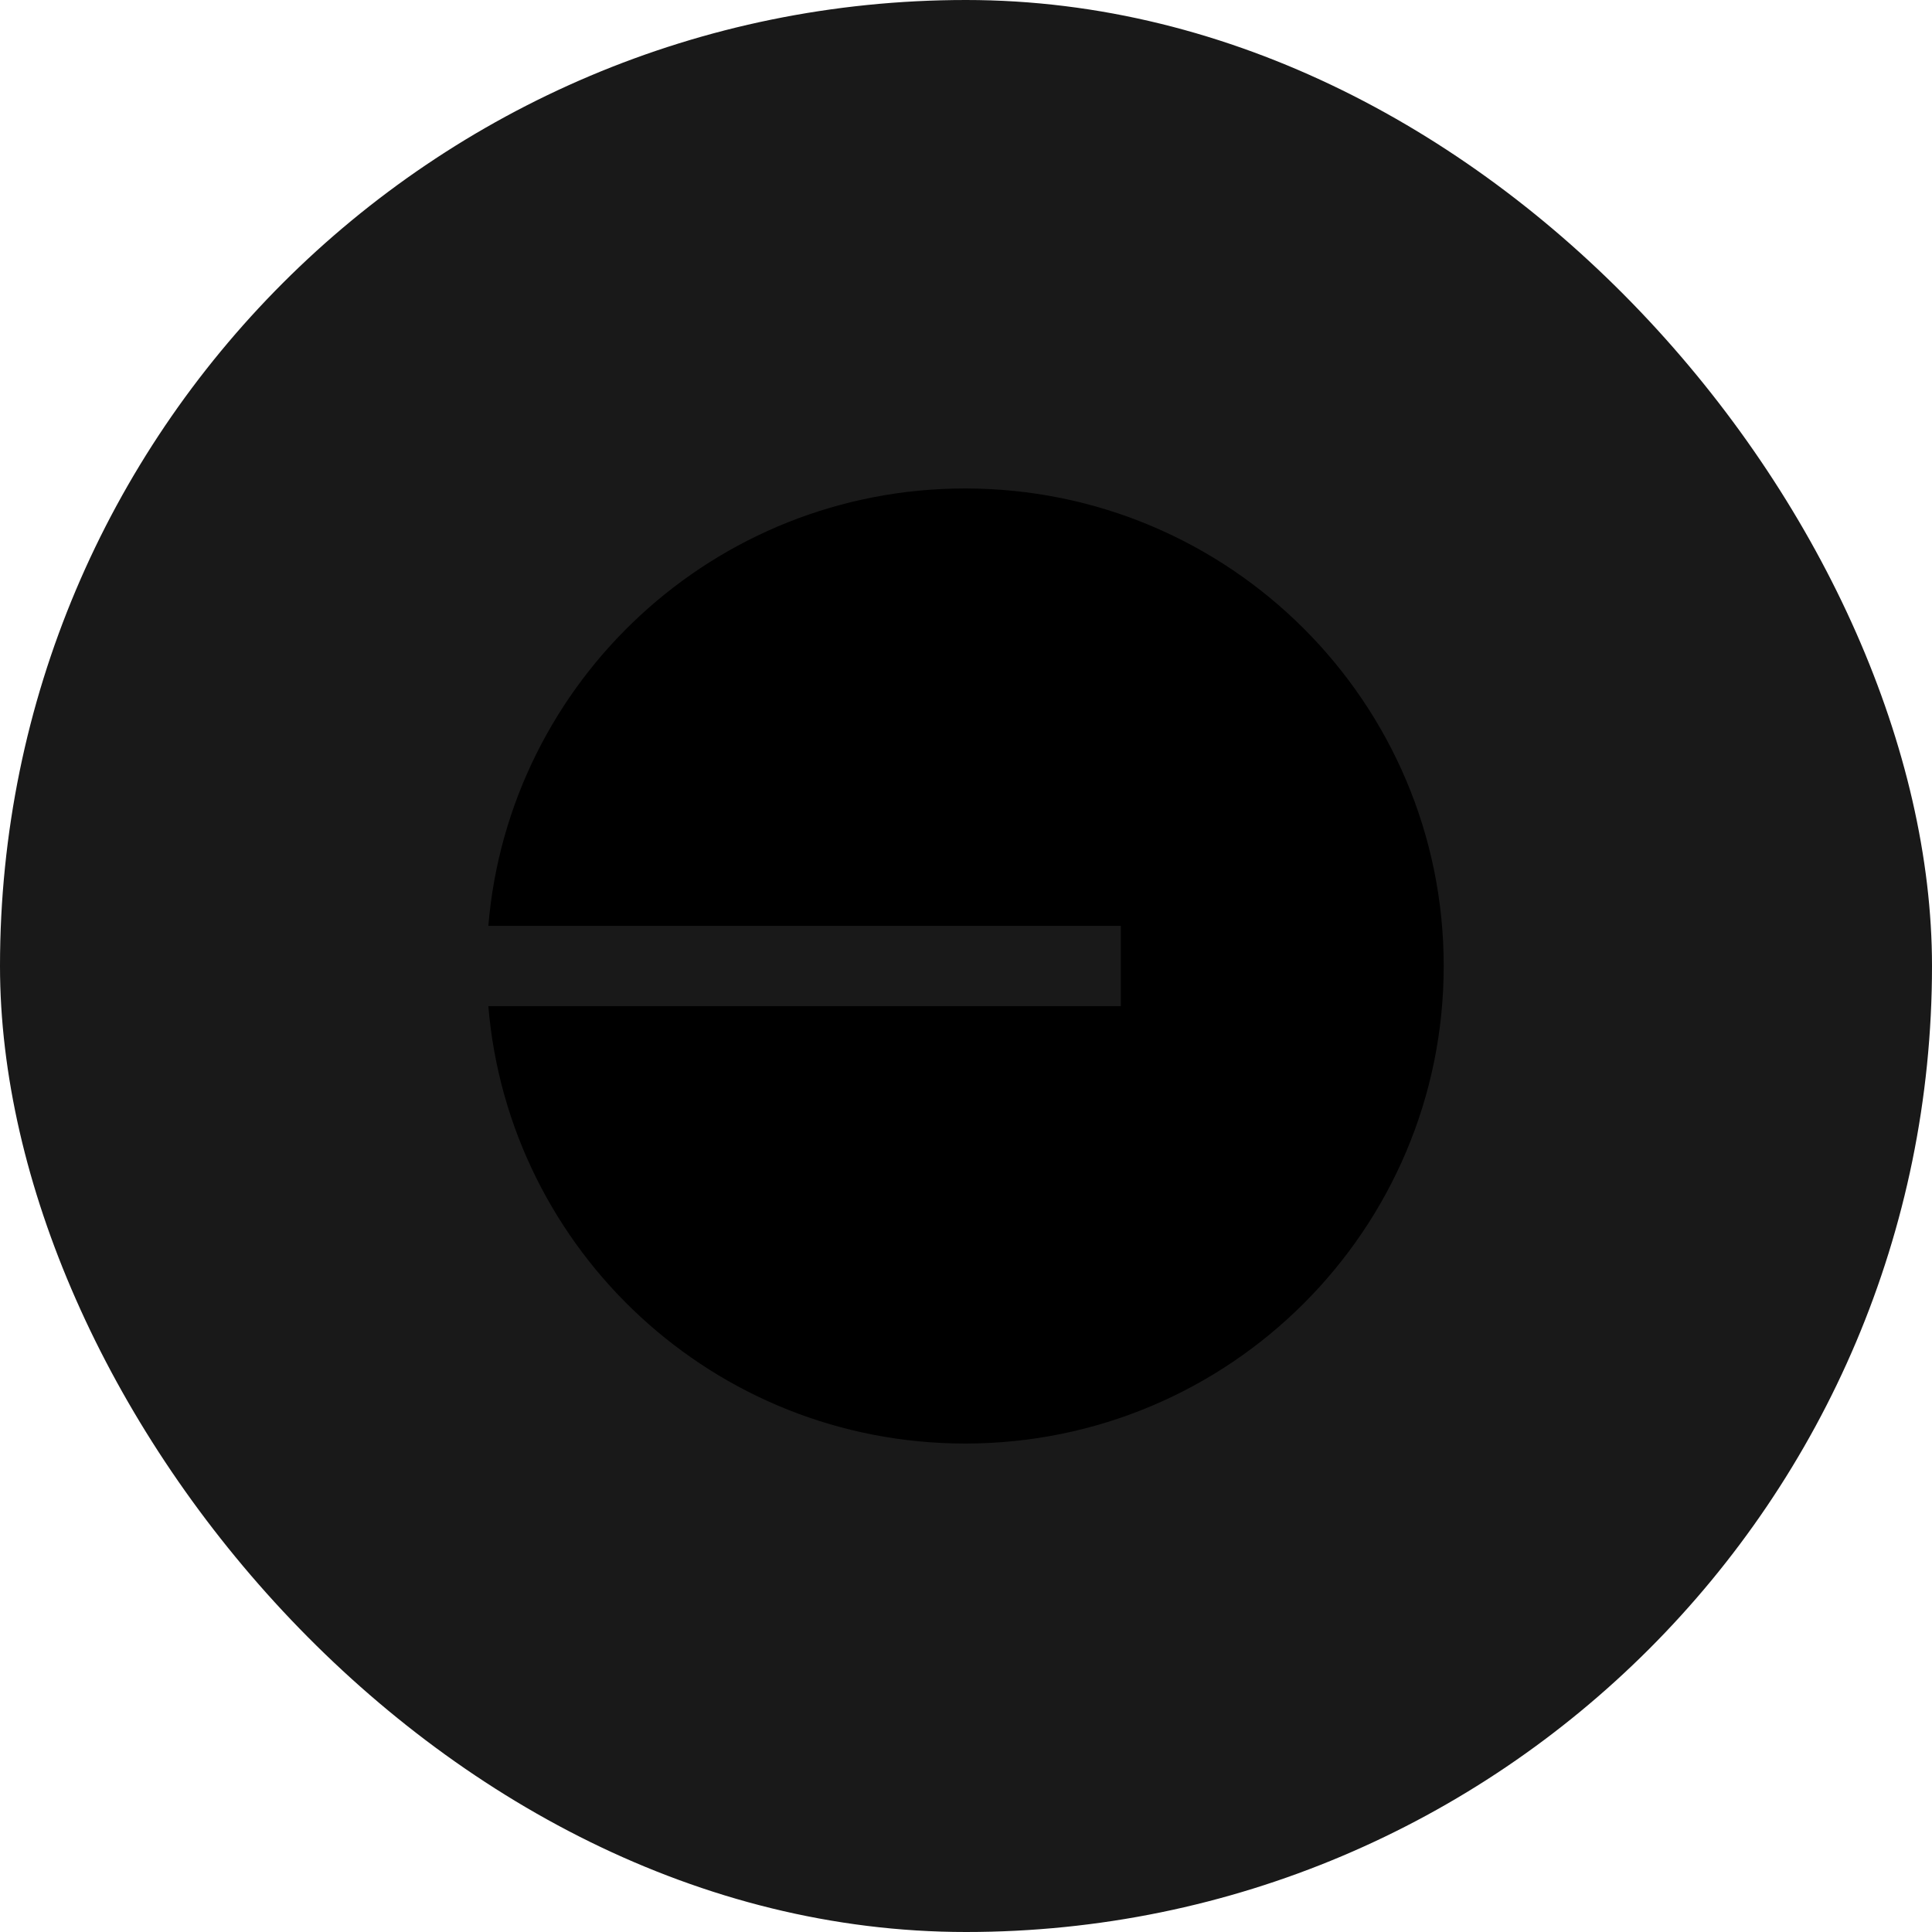 <svg width="46" height="46" viewBox="0 0 46 46" fill="none" xmlns="http://www.w3.org/2000/svg">
<g filter="url(#filter0_b_139_1266)">
<rect width="46" height="46" rx="23" fill="black" fill-opacity="0.9"/>
<path d="M22.98 34.37C29.273 34.37 34.374 29.28 34.374 23C34.374 16.721 29.273 11.63 22.98 11.63C17.01 11.63 12.113 16.212 11.627 22.044H26.686V23.956H11.627C12.113 29.788 17.01 34.37 22.98 34.37Z" fill="currentColor"/>
</g>
<defs>
<filter id="filter0_b_139_1266" x="-14" y="-14" width="74" height="74" filterUnits="userSpaceOnUse" color-interpolation-filters="sRGB">
<feFlood flood-opacity="0" result="BackgroundImageFix"/>
<feGaussianBlur in="BackgroundImageFix" stdDeviation="7"/>
<feComposite in2="SourceAlpha" operator="in" result="effect1_backgroundBlur_139_1266"/>
<feBlend mode="normal" in="SourceGraphic" in2="effect1_backgroundBlur_139_1266" result="shape"/>
</filter>
</defs>
</svg>
